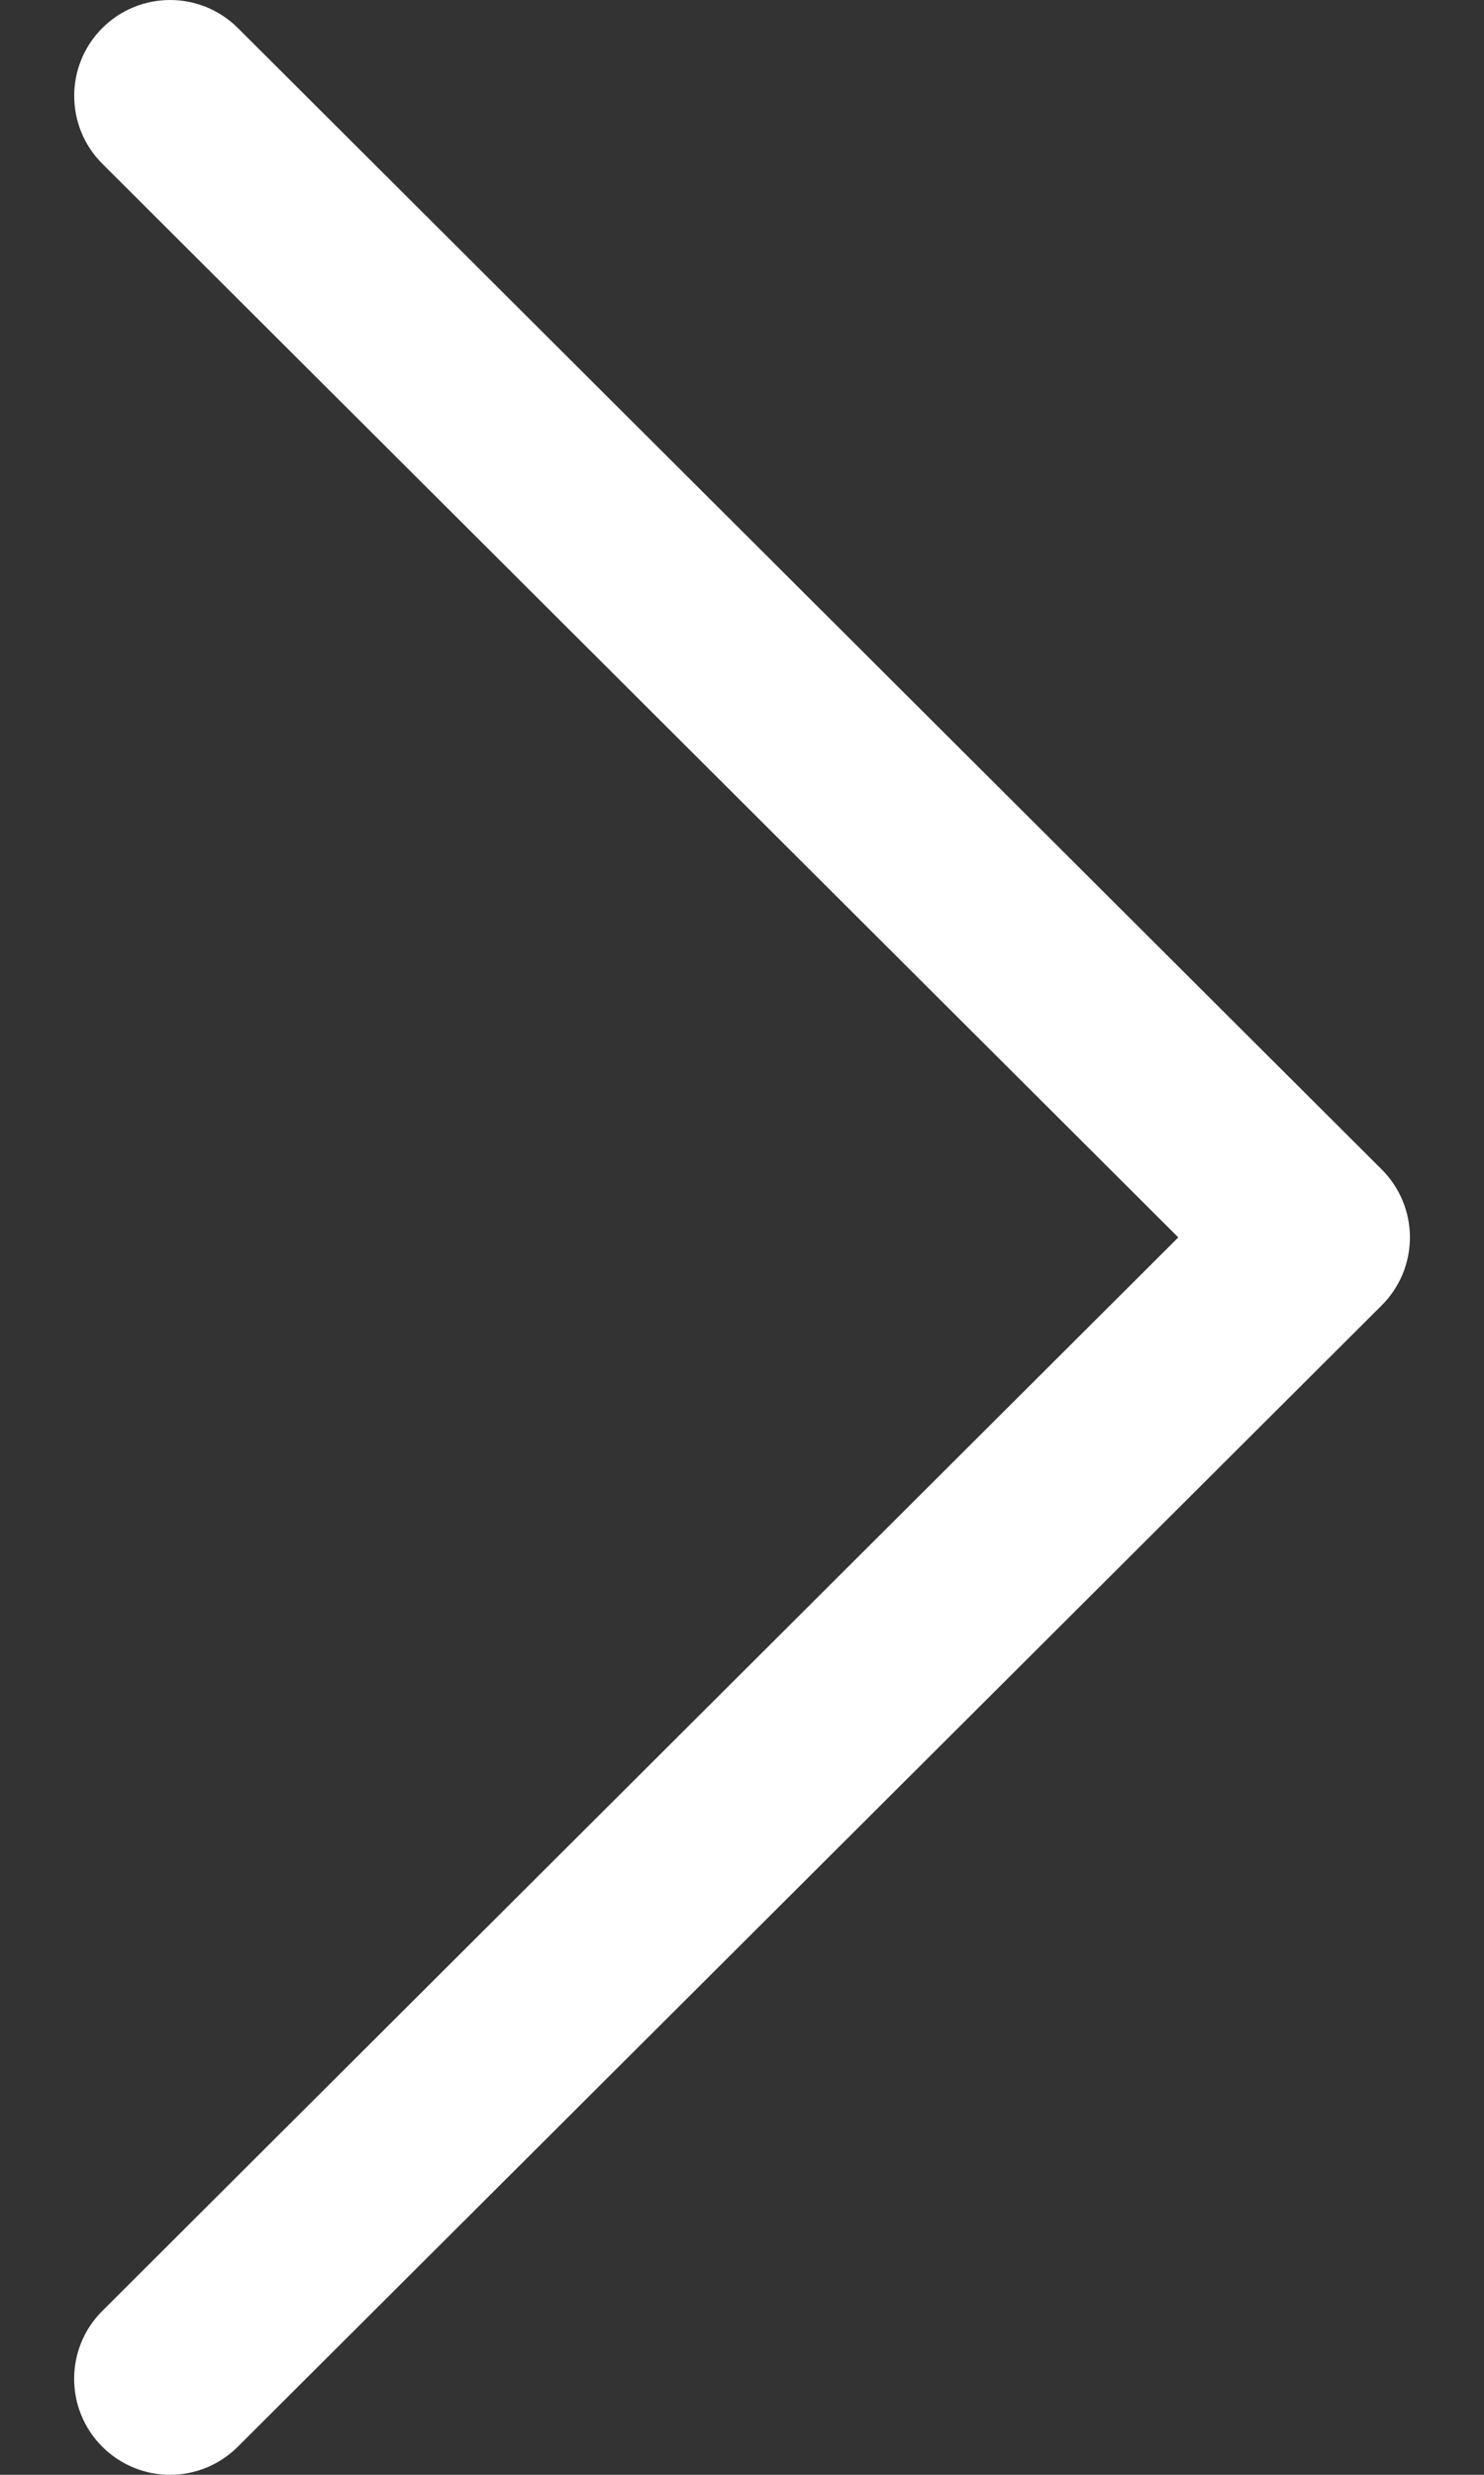 <svg width="12" height="20" viewBox="0 0 12 20" fill="none" xmlns="http://www.w3.org/2000/svg">
<rect x="0" y="0" width="12" height="20" fill="#333333" stroke="none"/>
<path d="M11.173 9.451L1.923 0.226C1.619 -0.076 1.129 -0.075 0.826 0.228C0.524 0.531 0.525 1.022 0.828 1.324L9.528 10L0.827 18.676C0.524 18.978 0.524 19.469 0.826 19.772C0.978 19.924 1.176 20 1.375 20C1.573 20 1.771 19.924 1.922 19.774L11.173 10.549C11.319 10.404 11.401 10.206 11.401 10C11.401 9.794 11.319 9.597 11.173 9.451Z" fill="white"/>
</svg>
